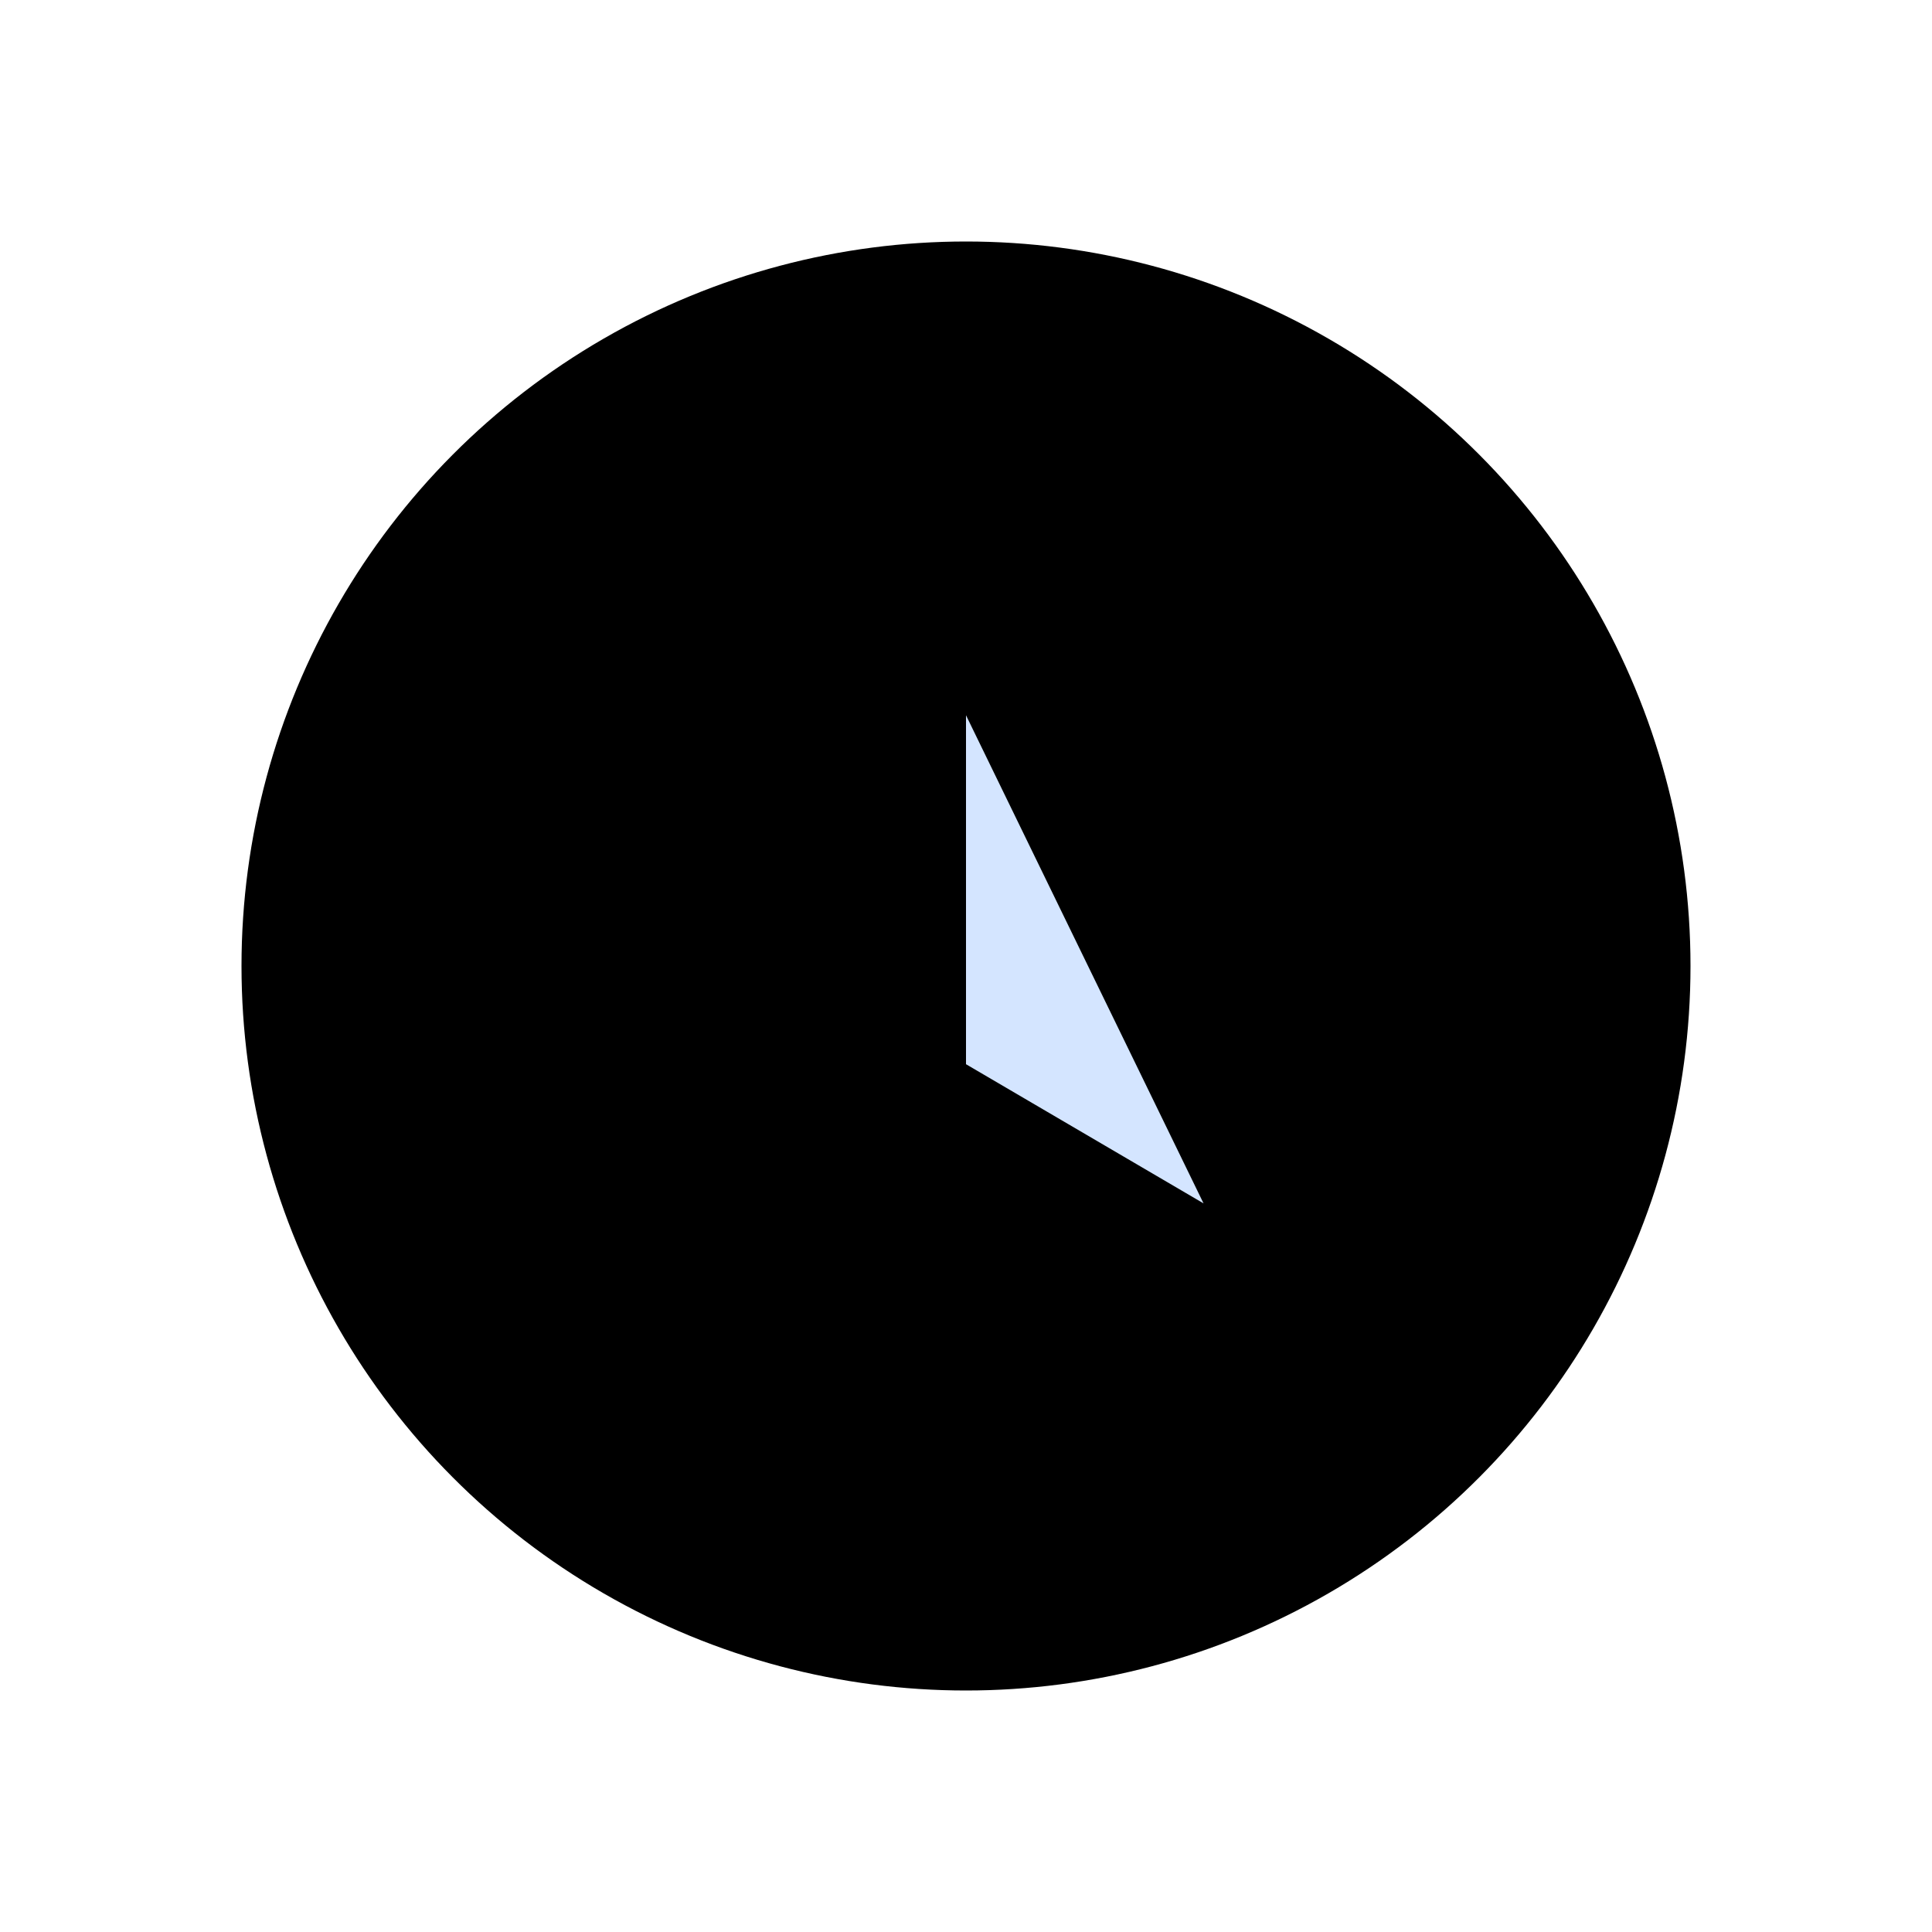 <?xml-stylesheet type="text/css" href="../../css/svg.css"?>

<svg class="circle_time_icon" xmlns="http://www.w3.org/2000/svg" width="24" height="24" viewBox="0 0 24 24">
    <circle class="icon_bg" data-name="타원 1504" cx="9" cy="9" r="9" transform="translate(3 3)" />
    <path class="st0" data-name="패스 10030" d="M35.016 15.51v4.335l2.951 1.729" transform="translate(-23.016 -6.625)" style="stroke-linecap:round;stroke-linejoin:round;stroke-width:2px;fill:#d4e5ff"/>
</svg>
